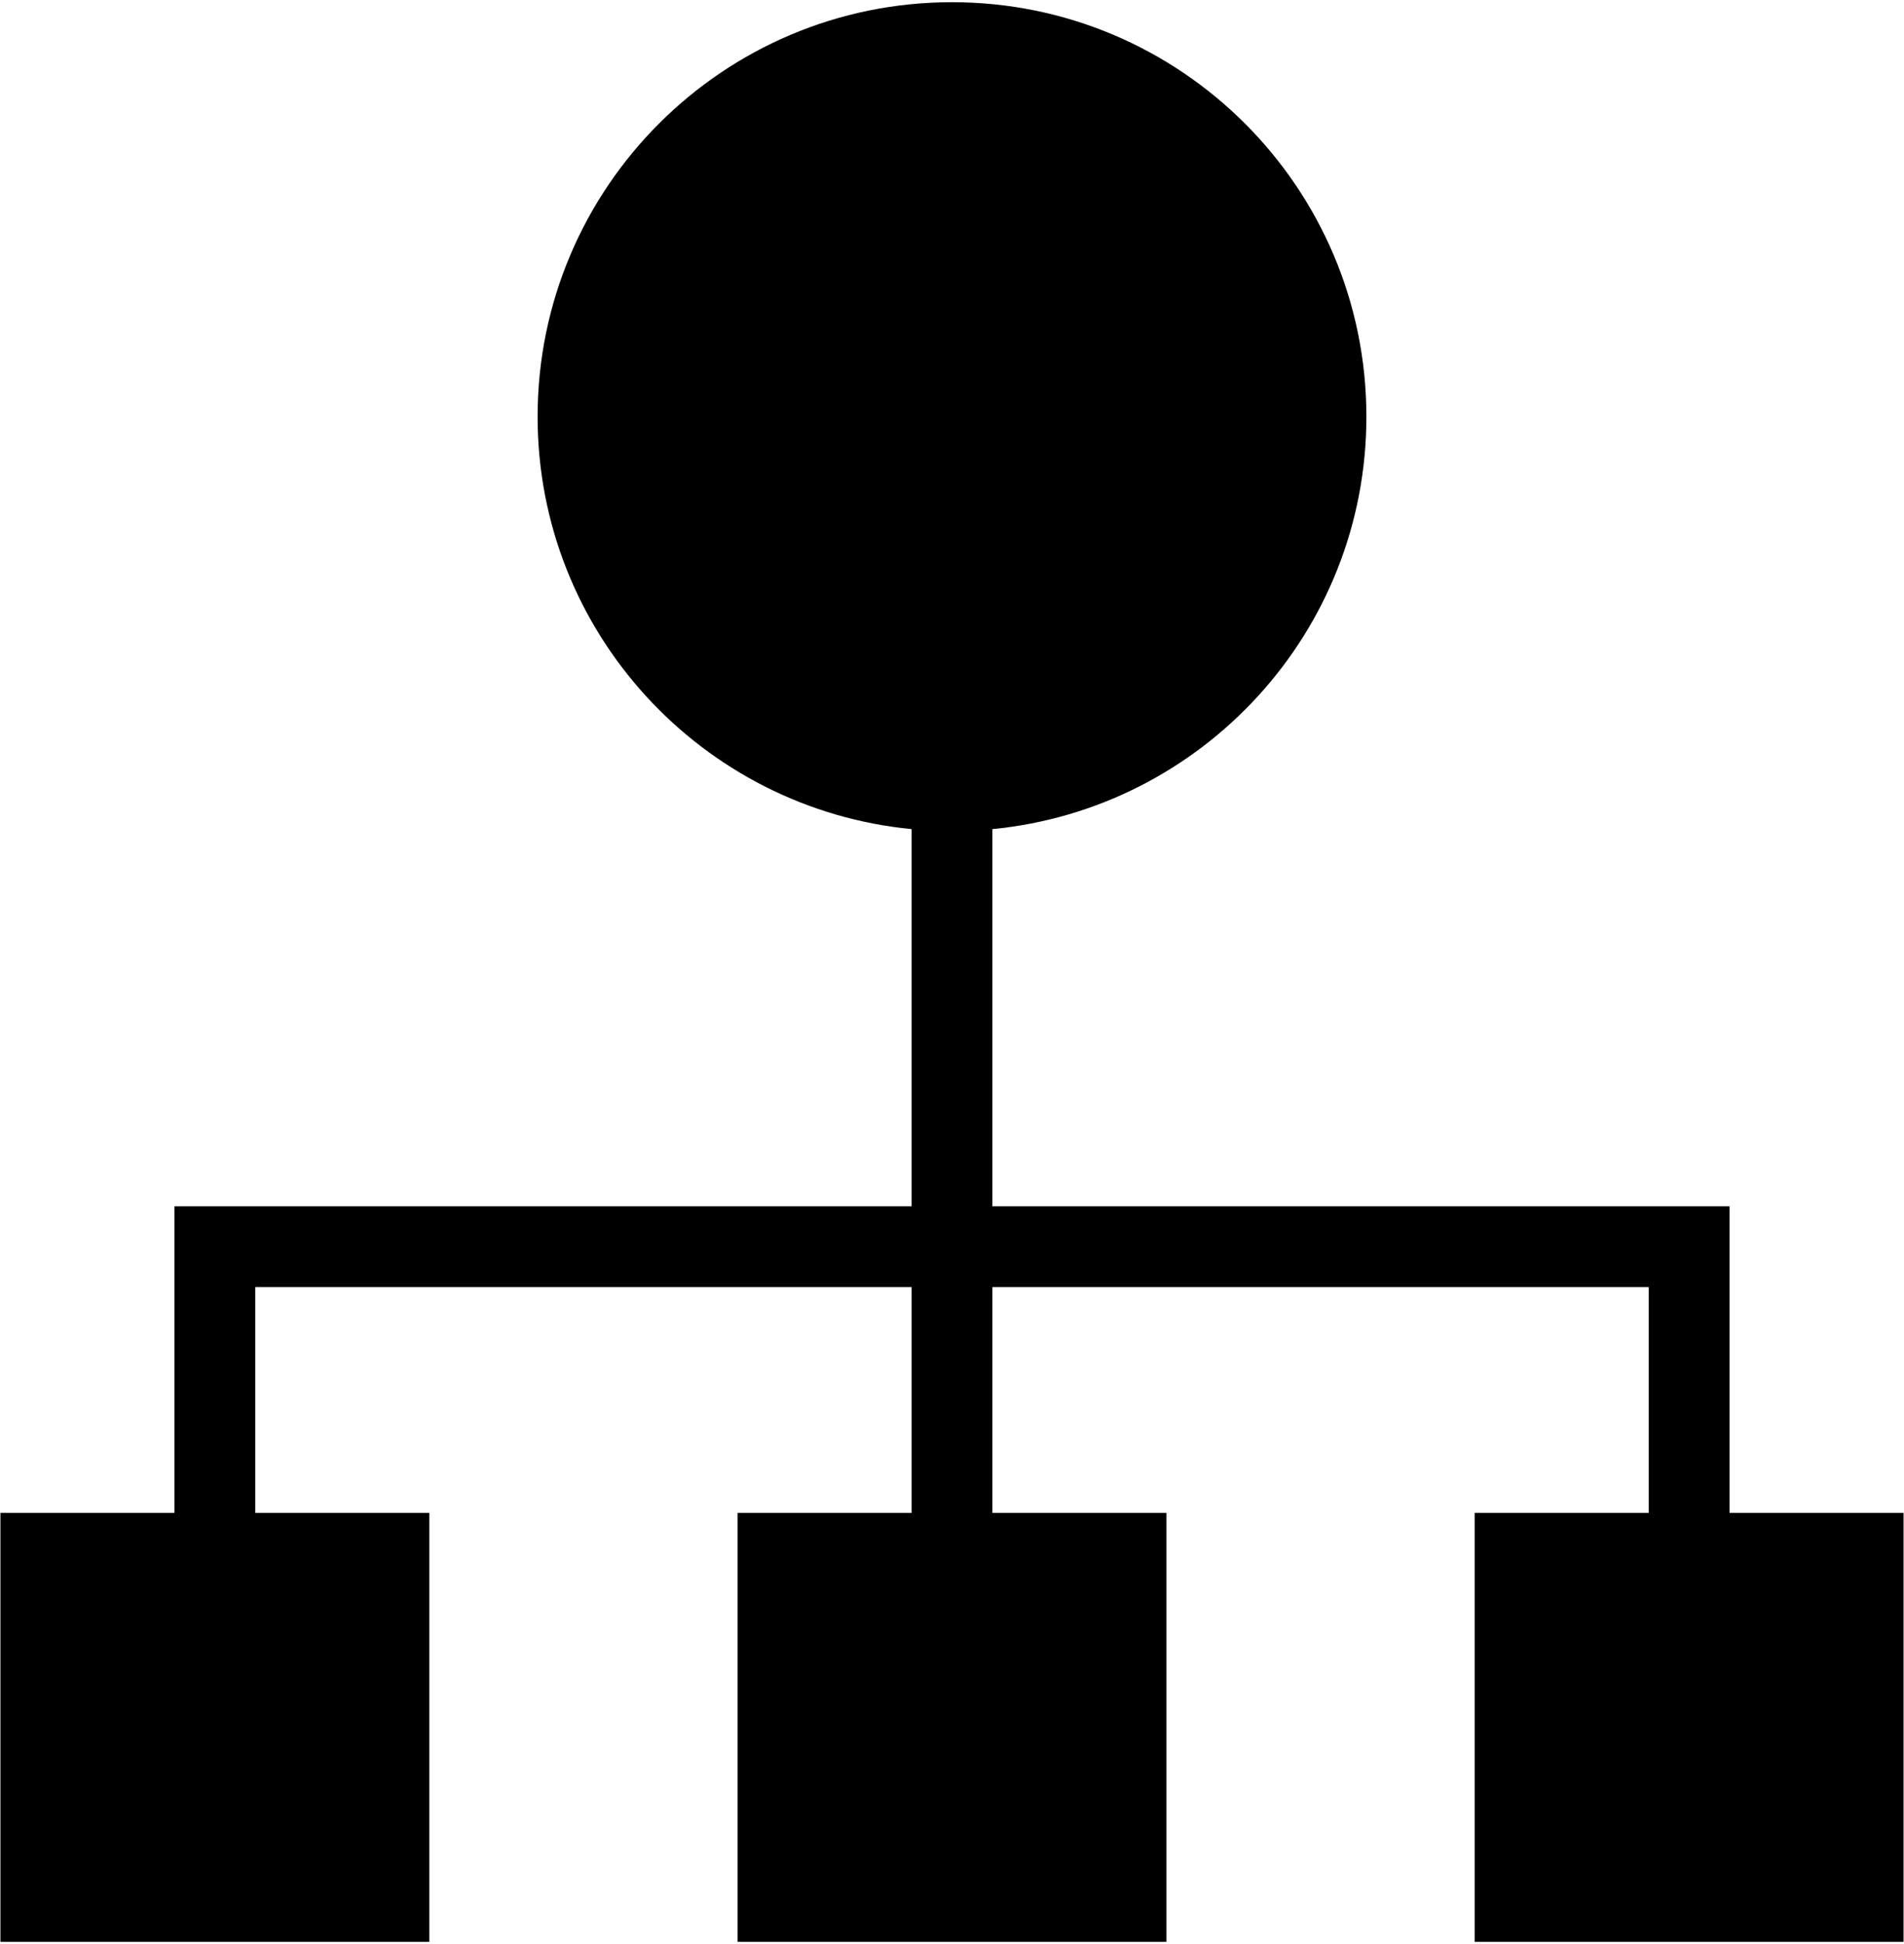 <?xml version="1.0" encoding="UTF-8"?>
<svg width="288px" height="294px" viewBox="0 0 288 294" version="1.1" xmlns="http://www.w3.org/2000/svg" xmlns:xlink="http://www.w3.org/1999/xlink">
    <!-- Generator: Sketch 42 (36781) - http://www.bohemiancoding.com/sketch -->
    <title>Group</title>
    <desc>Created with Sketch.</desc>
    <defs></defs>
    <g id="Page-1" stroke="none" stroke-width="1" fill="none" fill-rule="evenodd">
        <g id="1495238704_Hierarchy_organization_team_diagram_order_hierarchical_structure_teamwork" fill-rule="nonzero" fill="#000000">
            <g id="Layer_1">
                <g id="Group">
                    <path d="M261.608,228.795 L261.608,182.422 L150.11,182.422 L150.11,125.386 C181.859,122.312 206.681,95.57 206.681,63.015 C206.681,28.397 178.618,0.333 144,0.333 C109.382,0.333 81.318,28.397 81.318,63.015 C81.318,95.569 106.141,122.312 137.888,125.386 L137.888,182.422 L26.39,182.422 L26.39,228.795 L0.066,228.795 L0.066,293.667 L64.938,293.667 L64.938,228.795 L38.612,228.795 L38.612,194.644 L137.888,194.644 L137.888,228.795 L111.564,228.795 L111.564,293.667 L176.435,293.667 L176.435,228.795 L150.11,228.795 L150.11,194.644 L249.386,194.644 L249.386,228.795 L223.062,228.795 L223.062,293.667 L287.933,293.667 L287.933,228.795 L261.608,228.795 Z" id="Shape"></path>
                </g>
            </g>
        </g>
    </g>
</svg>
